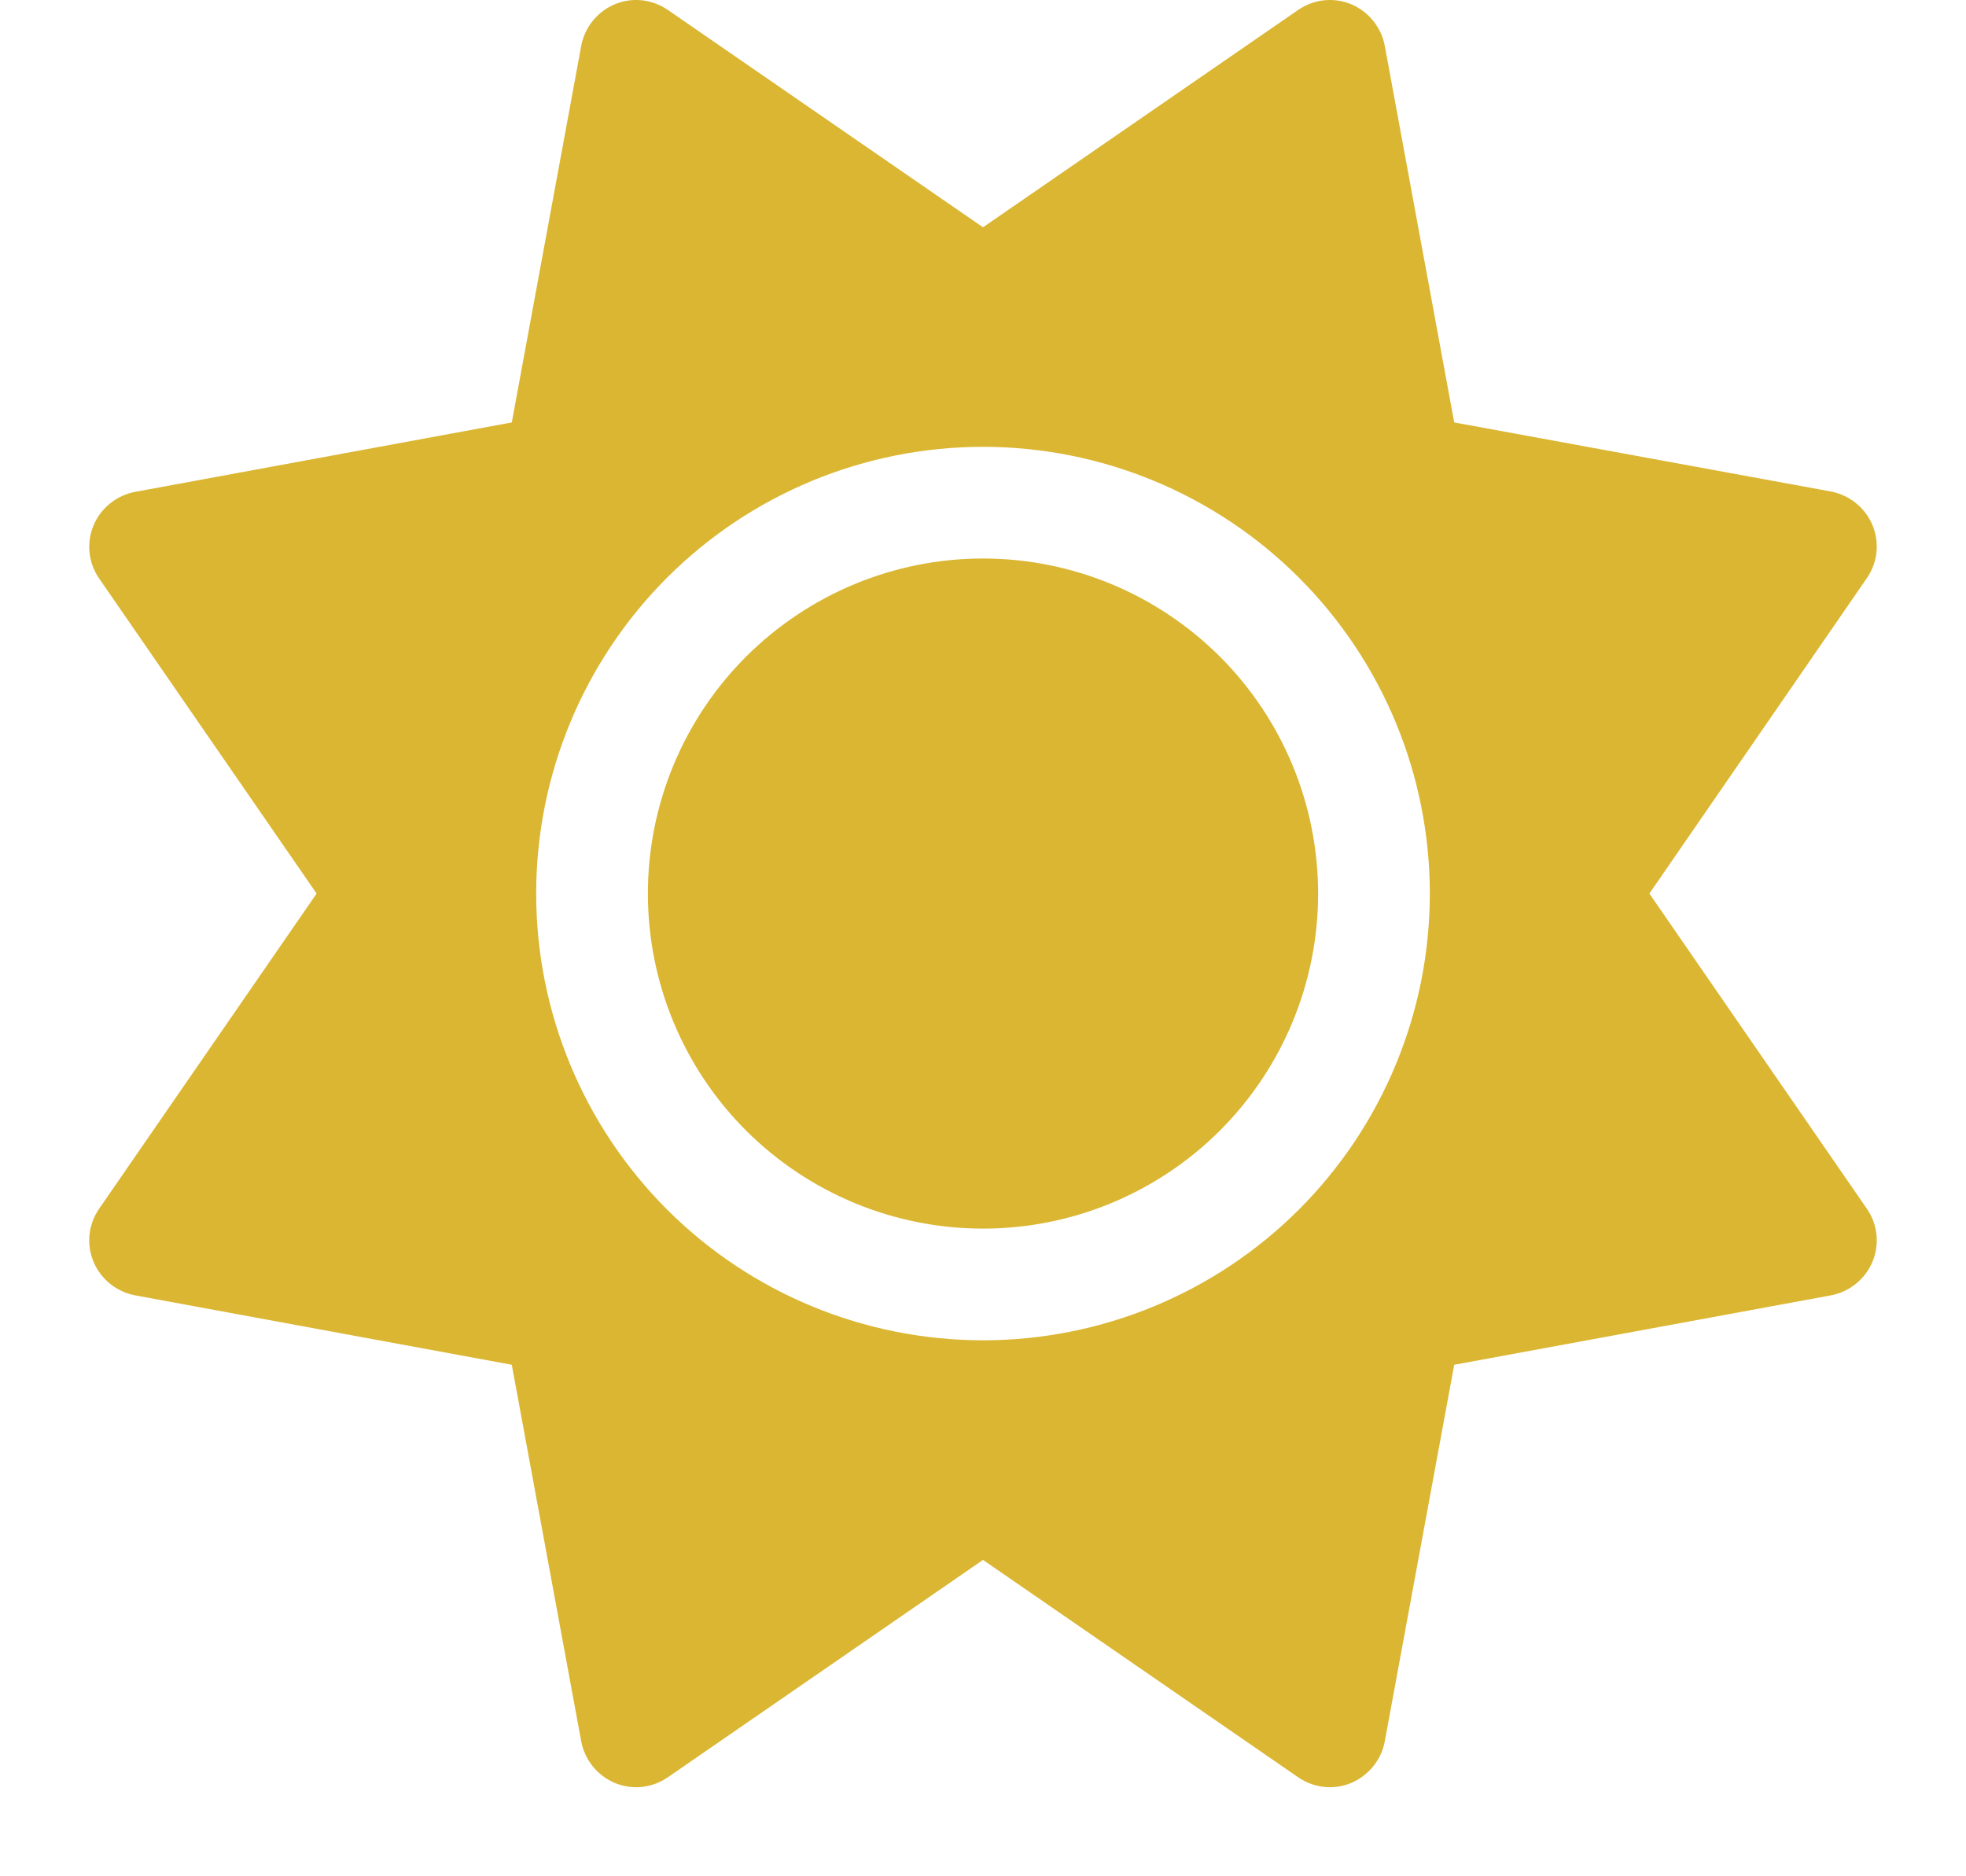 <svg width="22" height="21" viewBox="0 0 22 21" fill="none" xmlns="http://www.w3.org/2000/svg">
<path d="M15.121 0.048C15.316 0.13 15.457 0.306 15.496 0.513L16.273 4.728L20.488 5.501C20.695 5.541 20.871 5.681 20.953 5.876C21.035 6.072 21.012 6.294 20.891 6.47L18.457 10.001L20.891 13.529C21.012 13.705 21.035 13.927 20.953 14.123C20.871 14.318 20.695 14.459 20.488 14.498L16.273 15.275L15.496 19.49C15.457 19.697 15.316 19.872 15.121 19.955C14.926 20.037 14.703 20.013 14.527 19.892L11 17.459L7.473 19.892C7.297 20.013 7.074 20.037 6.879 19.955C6.684 19.872 6.543 19.697 6.504 19.49L5.727 15.275L1.512 14.498C1.305 14.459 1.129 14.318 1.047 14.123C0.965 13.927 0.988 13.705 1.109 13.529L3.543 10.001L1.109 6.474C0.988 6.298 0.965 6.076 1.047 5.88C1.129 5.685 1.305 5.544 1.512 5.505L5.727 4.728L6.504 0.513C6.543 0.306 6.684 0.13 6.879 0.048C7.074 -0.034 7.297 -0.01 7.473 0.111L11 2.544L14.527 0.111C14.703 -0.01 14.926 -0.034 15.121 0.048ZM7.25 10.001C7.25 9.007 7.645 8.053 8.348 7.35C9.052 6.647 10.005 6.251 11 6.251C11.995 6.251 12.948 6.647 13.652 7.35C14.355 8.053 14.75 9.007 14.75 10.001C14.75 10.996 14.355 11.95 13.652 12.653C12.948 13.356 11.995 13.751 11 13.751C10.005 13.751 9.052 13.356 8.348 12.653C7.645 11.95 7.25 10.996 7.25 10.001ZM16 10.001C16 8.675 15.473 7.404 14.536 6.466C13.598 5.528 12.326 5.001 11 5.001C9.674 5.001 8.402 5.528 7.464 6.466C6.527 7.404 6 8.675 6 10.001C6 11.328 6.527 12.599 7.464 13.537C8.402 14.475 9.674 15.001 11 15.001C12.326 15.001 13.598 14.475 14.536 13.537C15.473 12.599 16 11.328 16 10.001Z" fill="#DBB632"/>
</svg>
